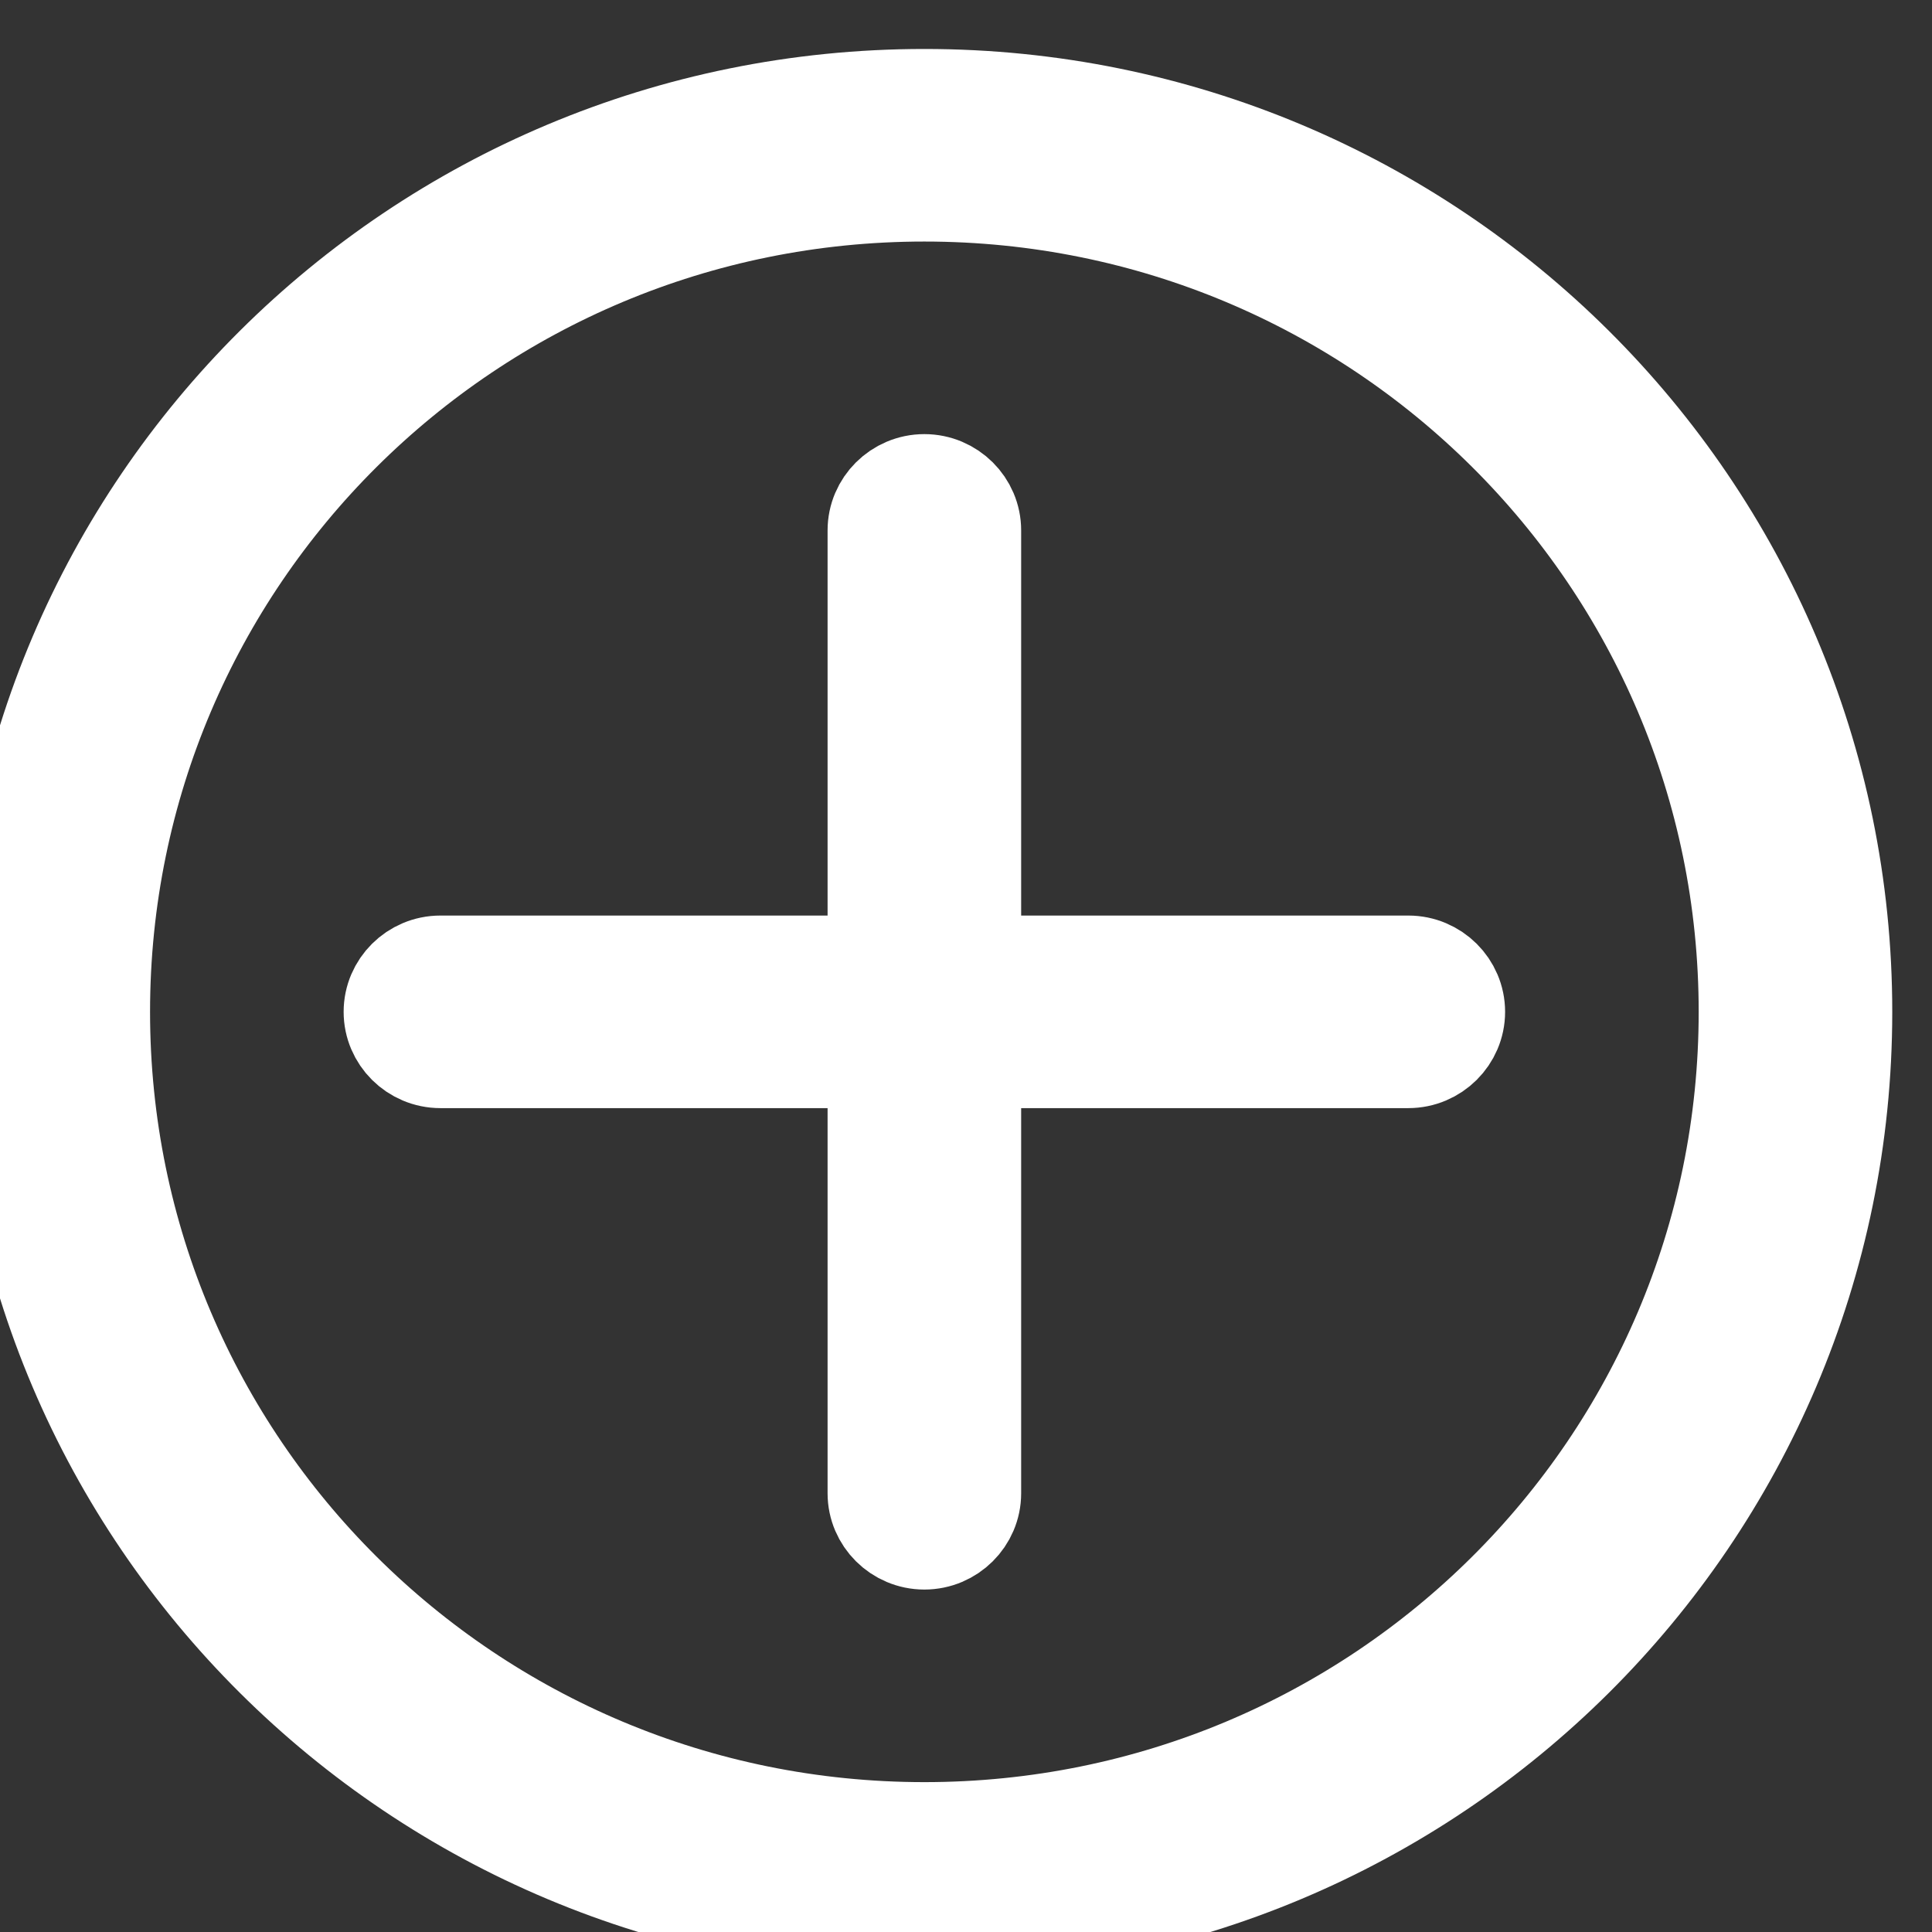<?xml version="1.0" encoding="UTF-8" standalone="no"?>
<svg
   xmlns:dc="http://purl.org/dc/elements/1.1/"
   xmlns:cc="http://creativecommons.org/ns#"
   xmlns:rdf="http://www.w3.org/1999/02/22-rdf-syntax-ns#"
   xmlns:svg="http://www.w3.org/2000/svg"
   xmlns="http://www.w3.org/2000/svg"
   version="1.1"
   id="svg4285"
   viewBox="0 0 80 80"
   height="22.578mm"
   width="22.578mm">
  <rect x="0" y="0" width="80" height="80" fill="#333333" stroke="none"/>
  <defs
     id="defs4287">
    <marker
       style="overflow:visible"
       id="Arrow1Lstart"
       refX="0"
       refY="0"
       orient="auto">
      <path
         transform="matrix(0.8,0,0,0.8,10,0)"
         style="fill:#000000;fill-opacity:1;fill-rule:evenodd;stroke:none;stroke-width:1pt;stroke-opacity:1"
         d="M 0,0 5,-5 -12.5,0 5,5 0,0 Z"
         id="path6643" />
    </marker>
  </defs>
  <g
     transform="translate(955.718,-12.952)"
     id="layer1">
    <g
       transform="matrix(12.219,0,0,10.171,182.669,296.932)"
       id="g4872">
      <g
         transform="matrix(0.082,0,0,0.098,-17.641,34.166)"
         id="g6631">
        <g
           transform="translate(244.503,-994.873)"
           id="_x37_7_Essential_Icons">
	
<g
   transform="translate(-565.262,424.911)"
   id="g7068">
  <g
     transform="translate(-612.068,-71.54)"
     id="_x37_7_Essential_Icons-4">
	<path
   style="fill:#ffffff;fill-opacity:1;stroke:#ffffff;stroke-width:4;stroke-miterlimit:4;stroke-dasharray:none;stroke-opacity:1"
   id="Plus"
   d="m 72,50 c 0,1.1 -0.9,2 -2,2 l -18,0 0,18 c 0,1.1 -0.9,2 -2,2 -1.1,0 -2,-0.9 -2,-2 l 0,-18 -18,0 c -1.1,0 -2,-0.9 -2,-2 0,-1.1 0.9,-2 2,-2 l 18,0 0,-18 c 0,-1.1 0.9,-2 2,-2 1.1,0 2,0.9 2,2 l 0,18 18,0 c 1.1,0 2,0.9 2,2 z m 16,0 C 88,71 71,88 50,88 29,88 12,71 12,50 12,29 29,12 50,12 71,12 88,29 88,50 Z m -4,0 C 84,31.2 68.8,16 50,16 31.2,16 16,31.2 16,50 16,68.8 31.2,84 50,84 68.8,84 84,68.8 84,50 Z" />

</g>
  <g
     id="Guides-1">
</g>
</g>
</g>
        <g
           id="Guides">
</g>
      </g>
    </g>
  </g>
</svg>
